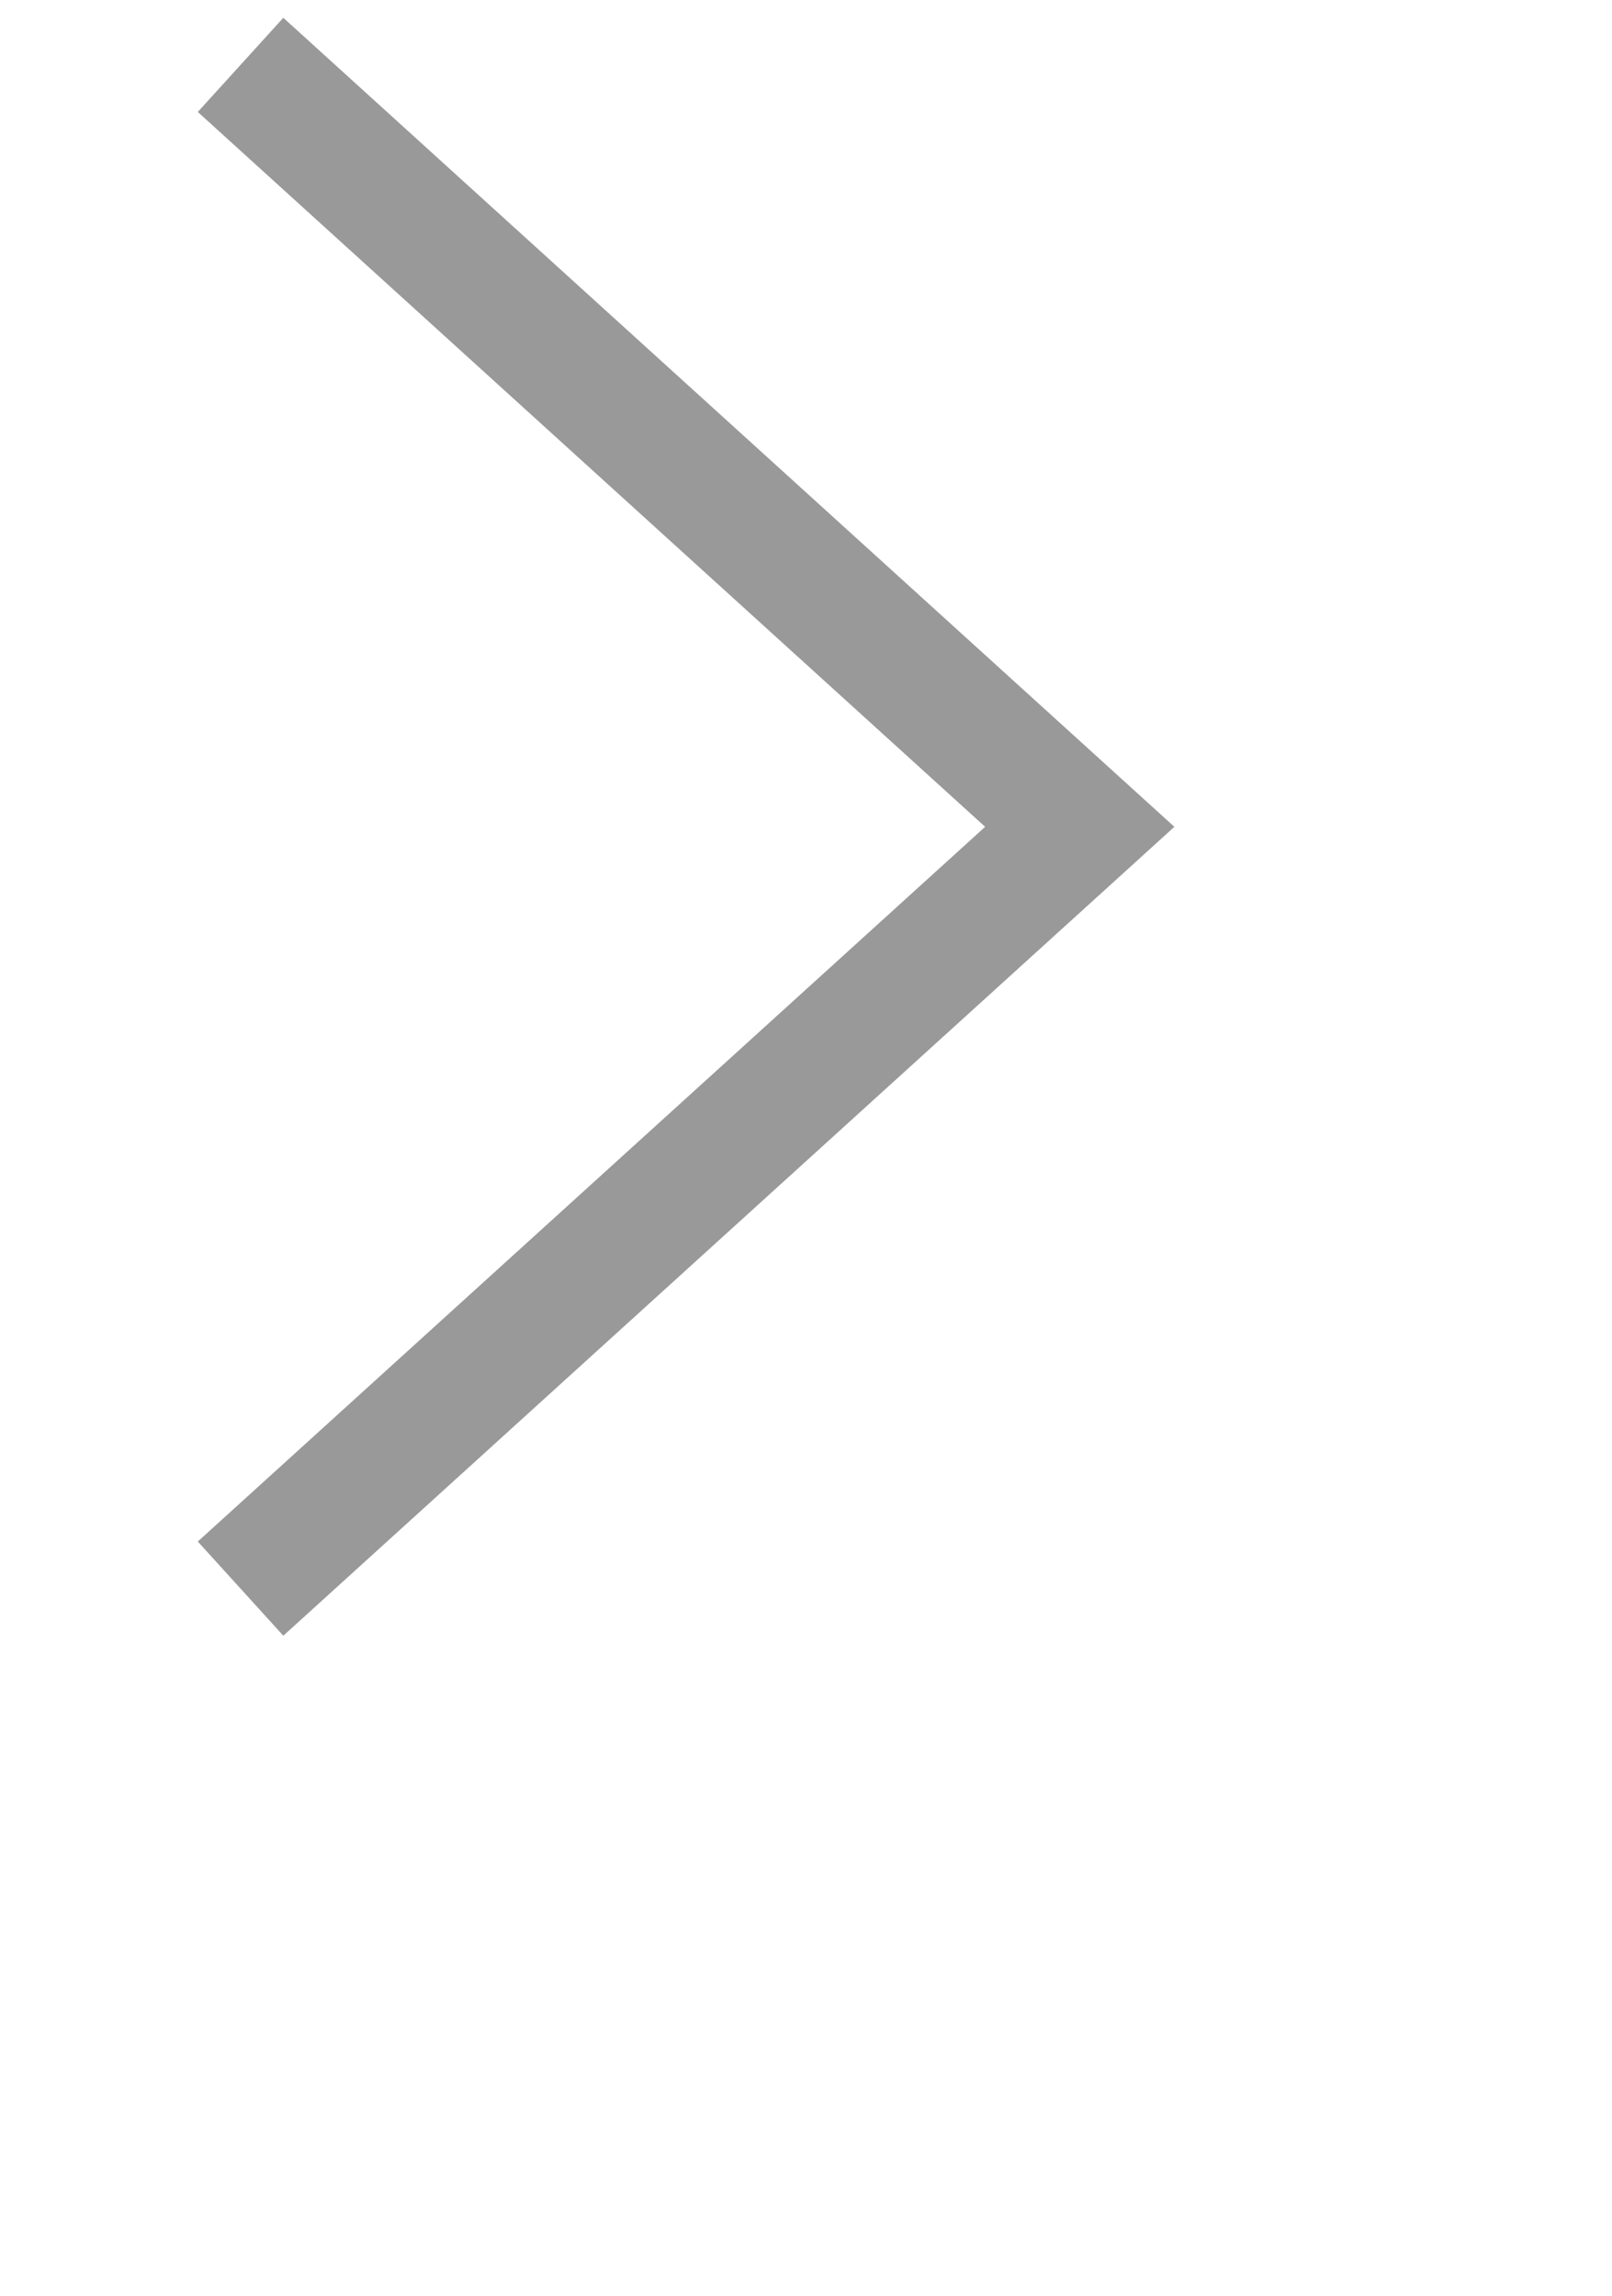 <svg 
 xmlns="http://www.w3.org/2000/svg"
 xmlns:xlink="http://www.w3.org/1999/xlink"
 width="0.132in" height="0.188in">
<path fill-rule="evenodd"  stroke="rgb(0, 0, 0)" stroke-width="1px" stroke-linecap="butt" stroke-linejoin="miter" opacity="0.4" fill="none"
 d="M1.891,0.510 L8.488,6.500 L1.891,12.489 "/>
</svg>
